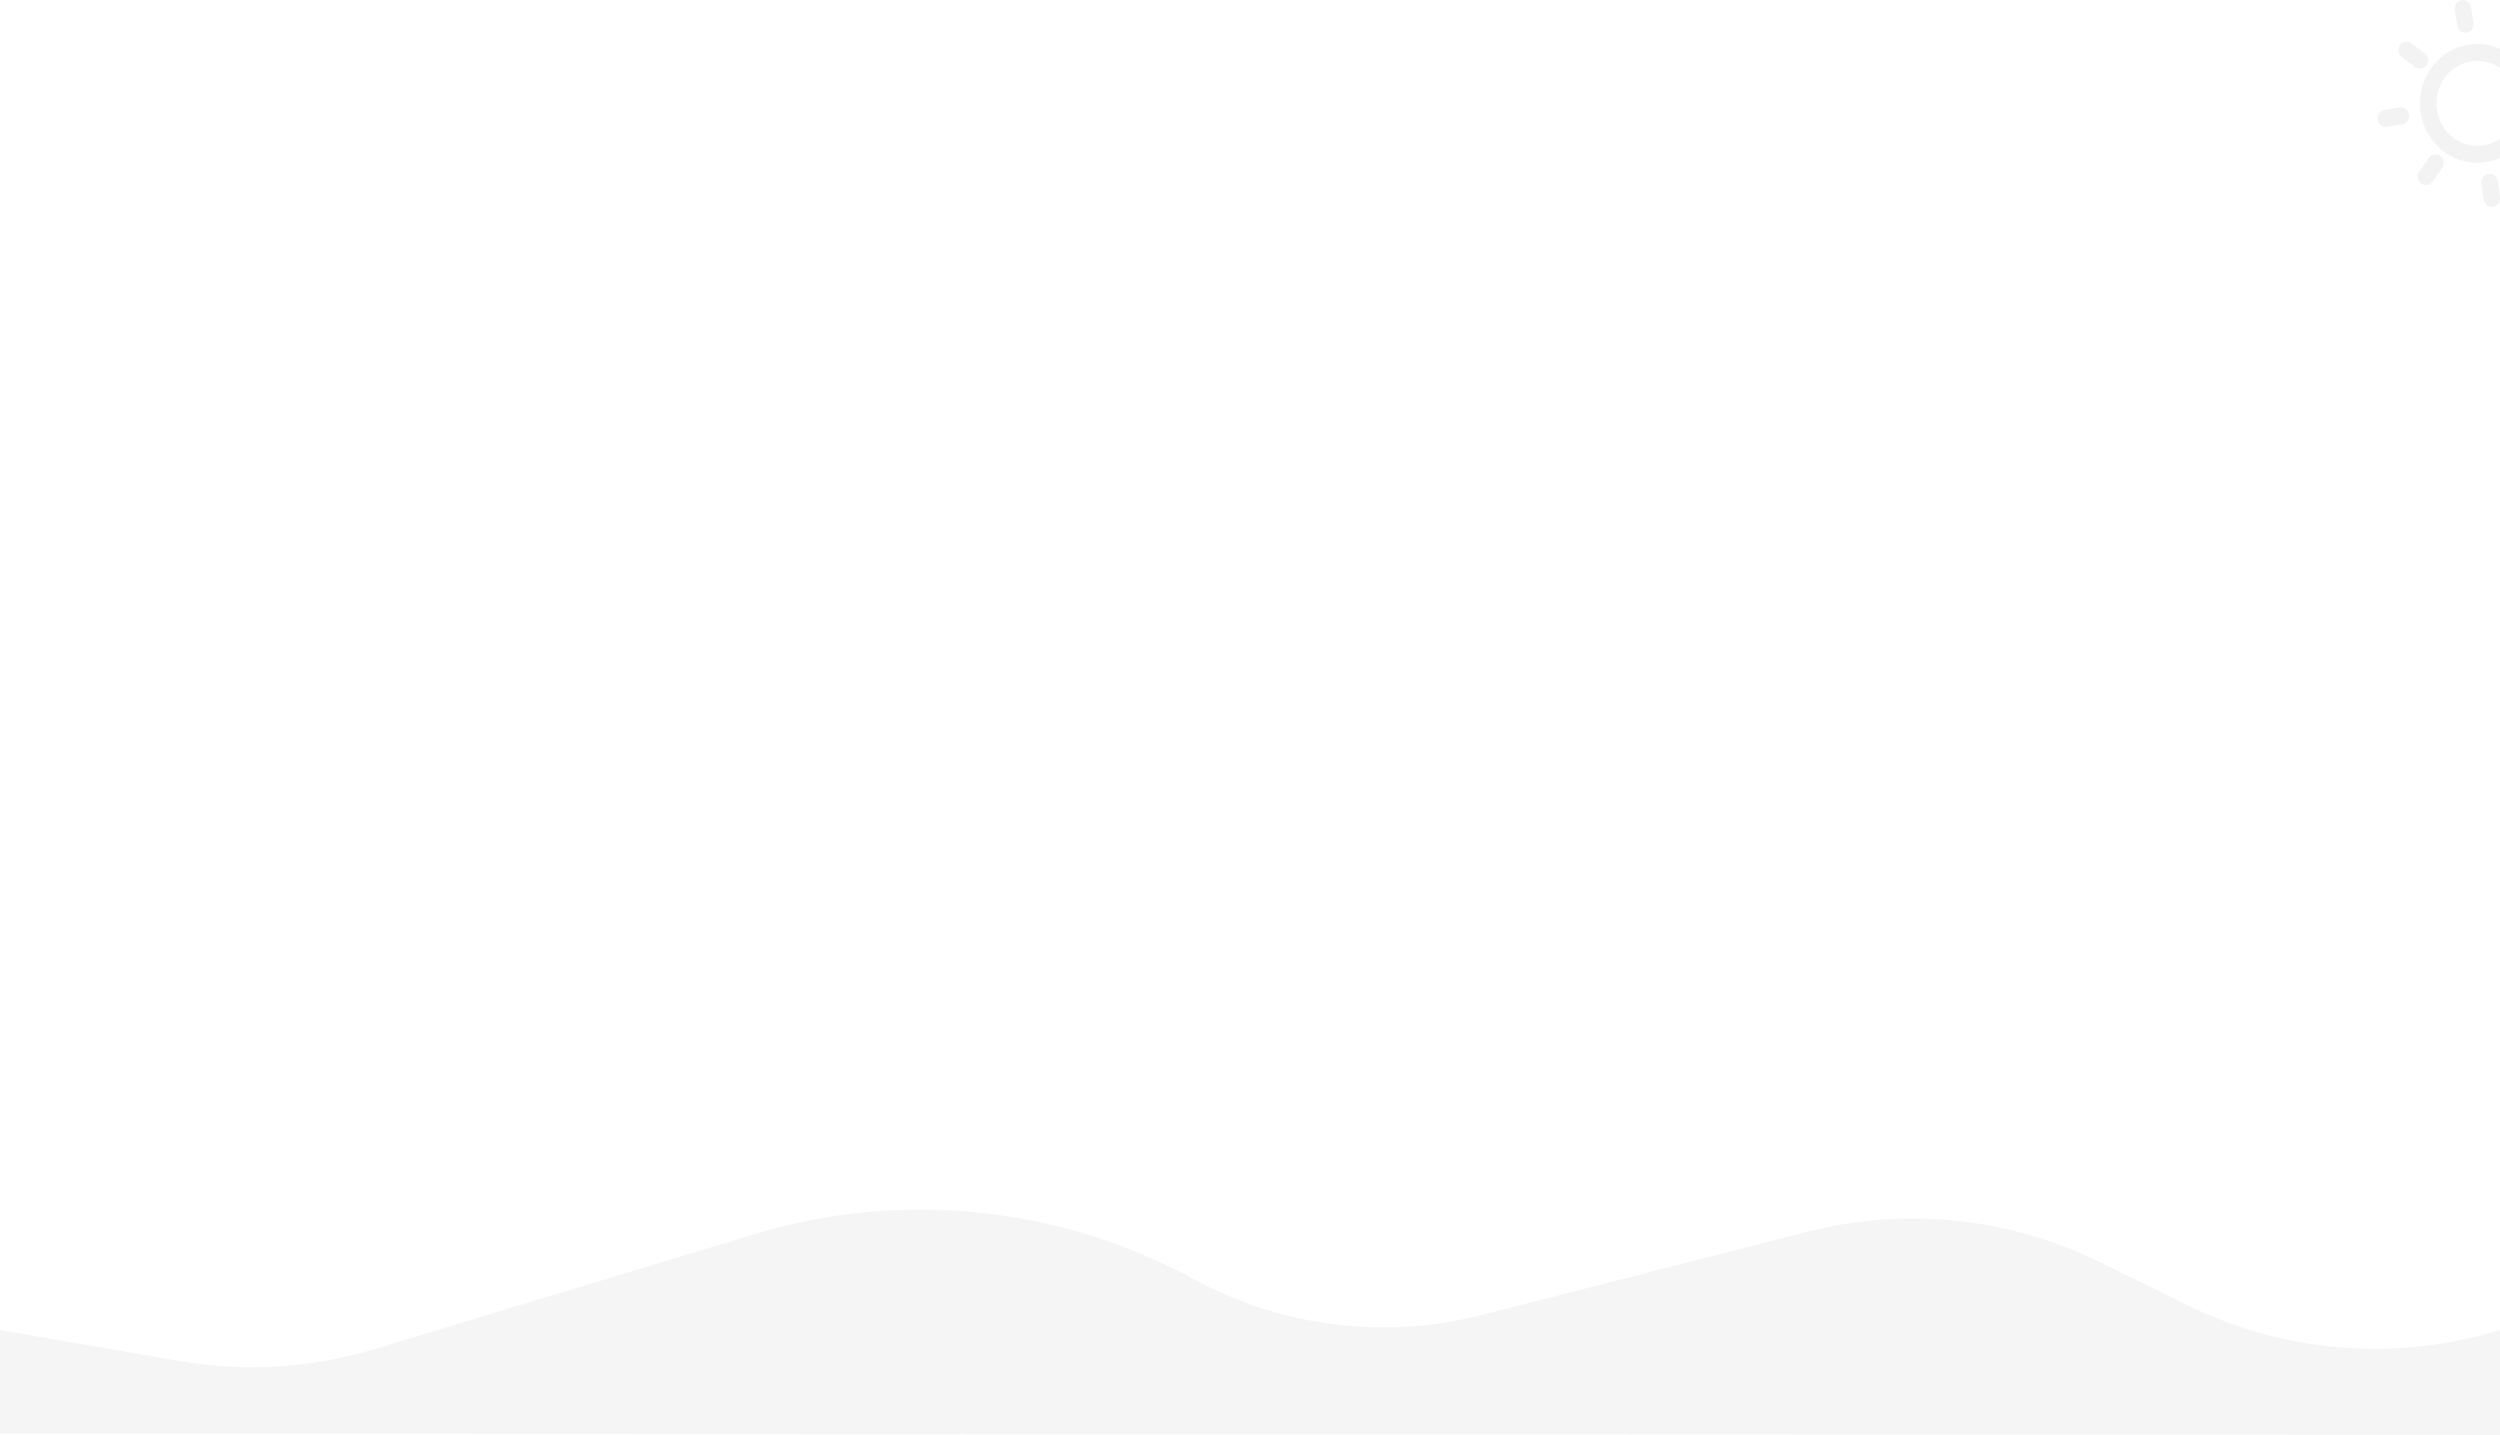 <svg width="1279" height="734" viewBox="0 0 1279 734" version="1.1" xmlns="http://www.w3.org/2000/svg" xmlns:xlink="http://www.w3.org/1999/xlink">
<title>enjoydiscounts</title>
<desc>Created using Figma</desc>
<g id="Canvas" transform="translate(705 -1673)">
<g id="enjoydiscounts">
<g id="Rectangle 4">
<use xlink:href="#path0_fill" transform="translate(-705 2268.93)" fill="#302F2F" fill-opacity="0.05"/>
</g>
<g id="Intersect">
<use xlink:href="#path1_fill" transform="translate(511.312 1673)" fill="#000000" fill-opacity="0.05"/>
</g>
</g>
</g>
<defs>
<path id="path0_fill" d="M 0 84.5L 91.952 100.372C 125.228 106.116 159.385 104.014 191.706 94.235L 385.959 35.462C 460.951 12.771 541.907 21.063 610.743 58.485L 610.743 58.485C 655.776 82.966 708.398 89.517 758.059 76.825L 924.75 34.221C 974.818 21.424 1027.81 26.915 1074.19 49.707L 1119.31 71.88C 1168.04 95.824 1223.97 100.634 1276.06 85.36L 1279 84.5L 1279 138.073L 0 137.556L 0 84.5Z"/>
<path id="path1_fill" fill-rule="evenodd" d="M 63.688 25.387C 51.173 19.27 35.789 23.011 27.357 35.005C 17.823 48.566 20.733 67.619 33.845 77.48C 42.822 84.232 54.288 84.95 63.688 80.379L 63.688 70.303C 56.51 75.831 46.396 76.177 38.785 70.454C 29.419 63.41 27.34 49.801 34.151 40.114C 40.962 30.427 54.119 28.277 63.486 35.321C 63.553 35.372 63.62 35.423 63.688 35.475L 63.688 25.387ZM 26.331 80.781C 27.695 78.842 30.323 78.412 32.198 79.823C 34.073 81.233 34.489 83.951 33.125 85.89L 28.185 92.917C 26.821 94.856 24.193 95.286 22.318 93.876C 20.443 92.465 20.027 89.747 21.391 87.807L 26.331 80.781ZM 53.164 94.018C 52.998 92.92 53.236 91.755 53.917 90.786C 55.282 88.844 57.909 88.417 59.785 89.827C 60.722 90.532 61.294 91.564 61.46 92.663L 62.696 100.754C 62.866 101.851 62.629 103.016 61.947 103.986C 60.582 105.927 57.955 106.354 56.08 104.944C 55.142 104.239 54.57 103.207 54.4 102.109L 53.164 94.018ZM 24.166 27.234C 26.041 28.644 26.457 31.36 25.092 33.302C 23.727 35.243 21.101 35.67 19.226 34.26L 12.432 29.151C 10.556 27.741 10.14 25.025 11.505 23.083C 12.87 21.141 15.497 20.714 17.372 22.124L 24.166 27.234ZM 49.105 11.759C 49.272 12.855 49.035 14.02 48.353 14.989C 46.988 16.931 44.361 17.358 42.486 15.948C 41.549 15.243 40.976 14.211 40.809 13.115L 39.573 5.024C 39.405 3.924 39.642 2.759 40.324 1.79C 41.689 -0.152 44.316 -0.579 46.191 0.831C 47.128 1.536 47.701 2.568 47.869 3.668L 49.105 11.759ZM 15.419 61.833C 14.737 62.802 13.739 63.395 12.678 63.57L 4.853 64.847C 3.793 65.02 2.667 64.775 1.73 64.07C -0.146 62.659 -0.561 59.941 0.803 58.001C 1.485 57.032 2.482 56.44 3.544 56.264L 11.367 54.986C 12.429 54.814 13.555 55.06 14.492 55.765C 16.367 57.175 16.782 59.893 15.419 61.833Z"/>
</defs>
</svg>
